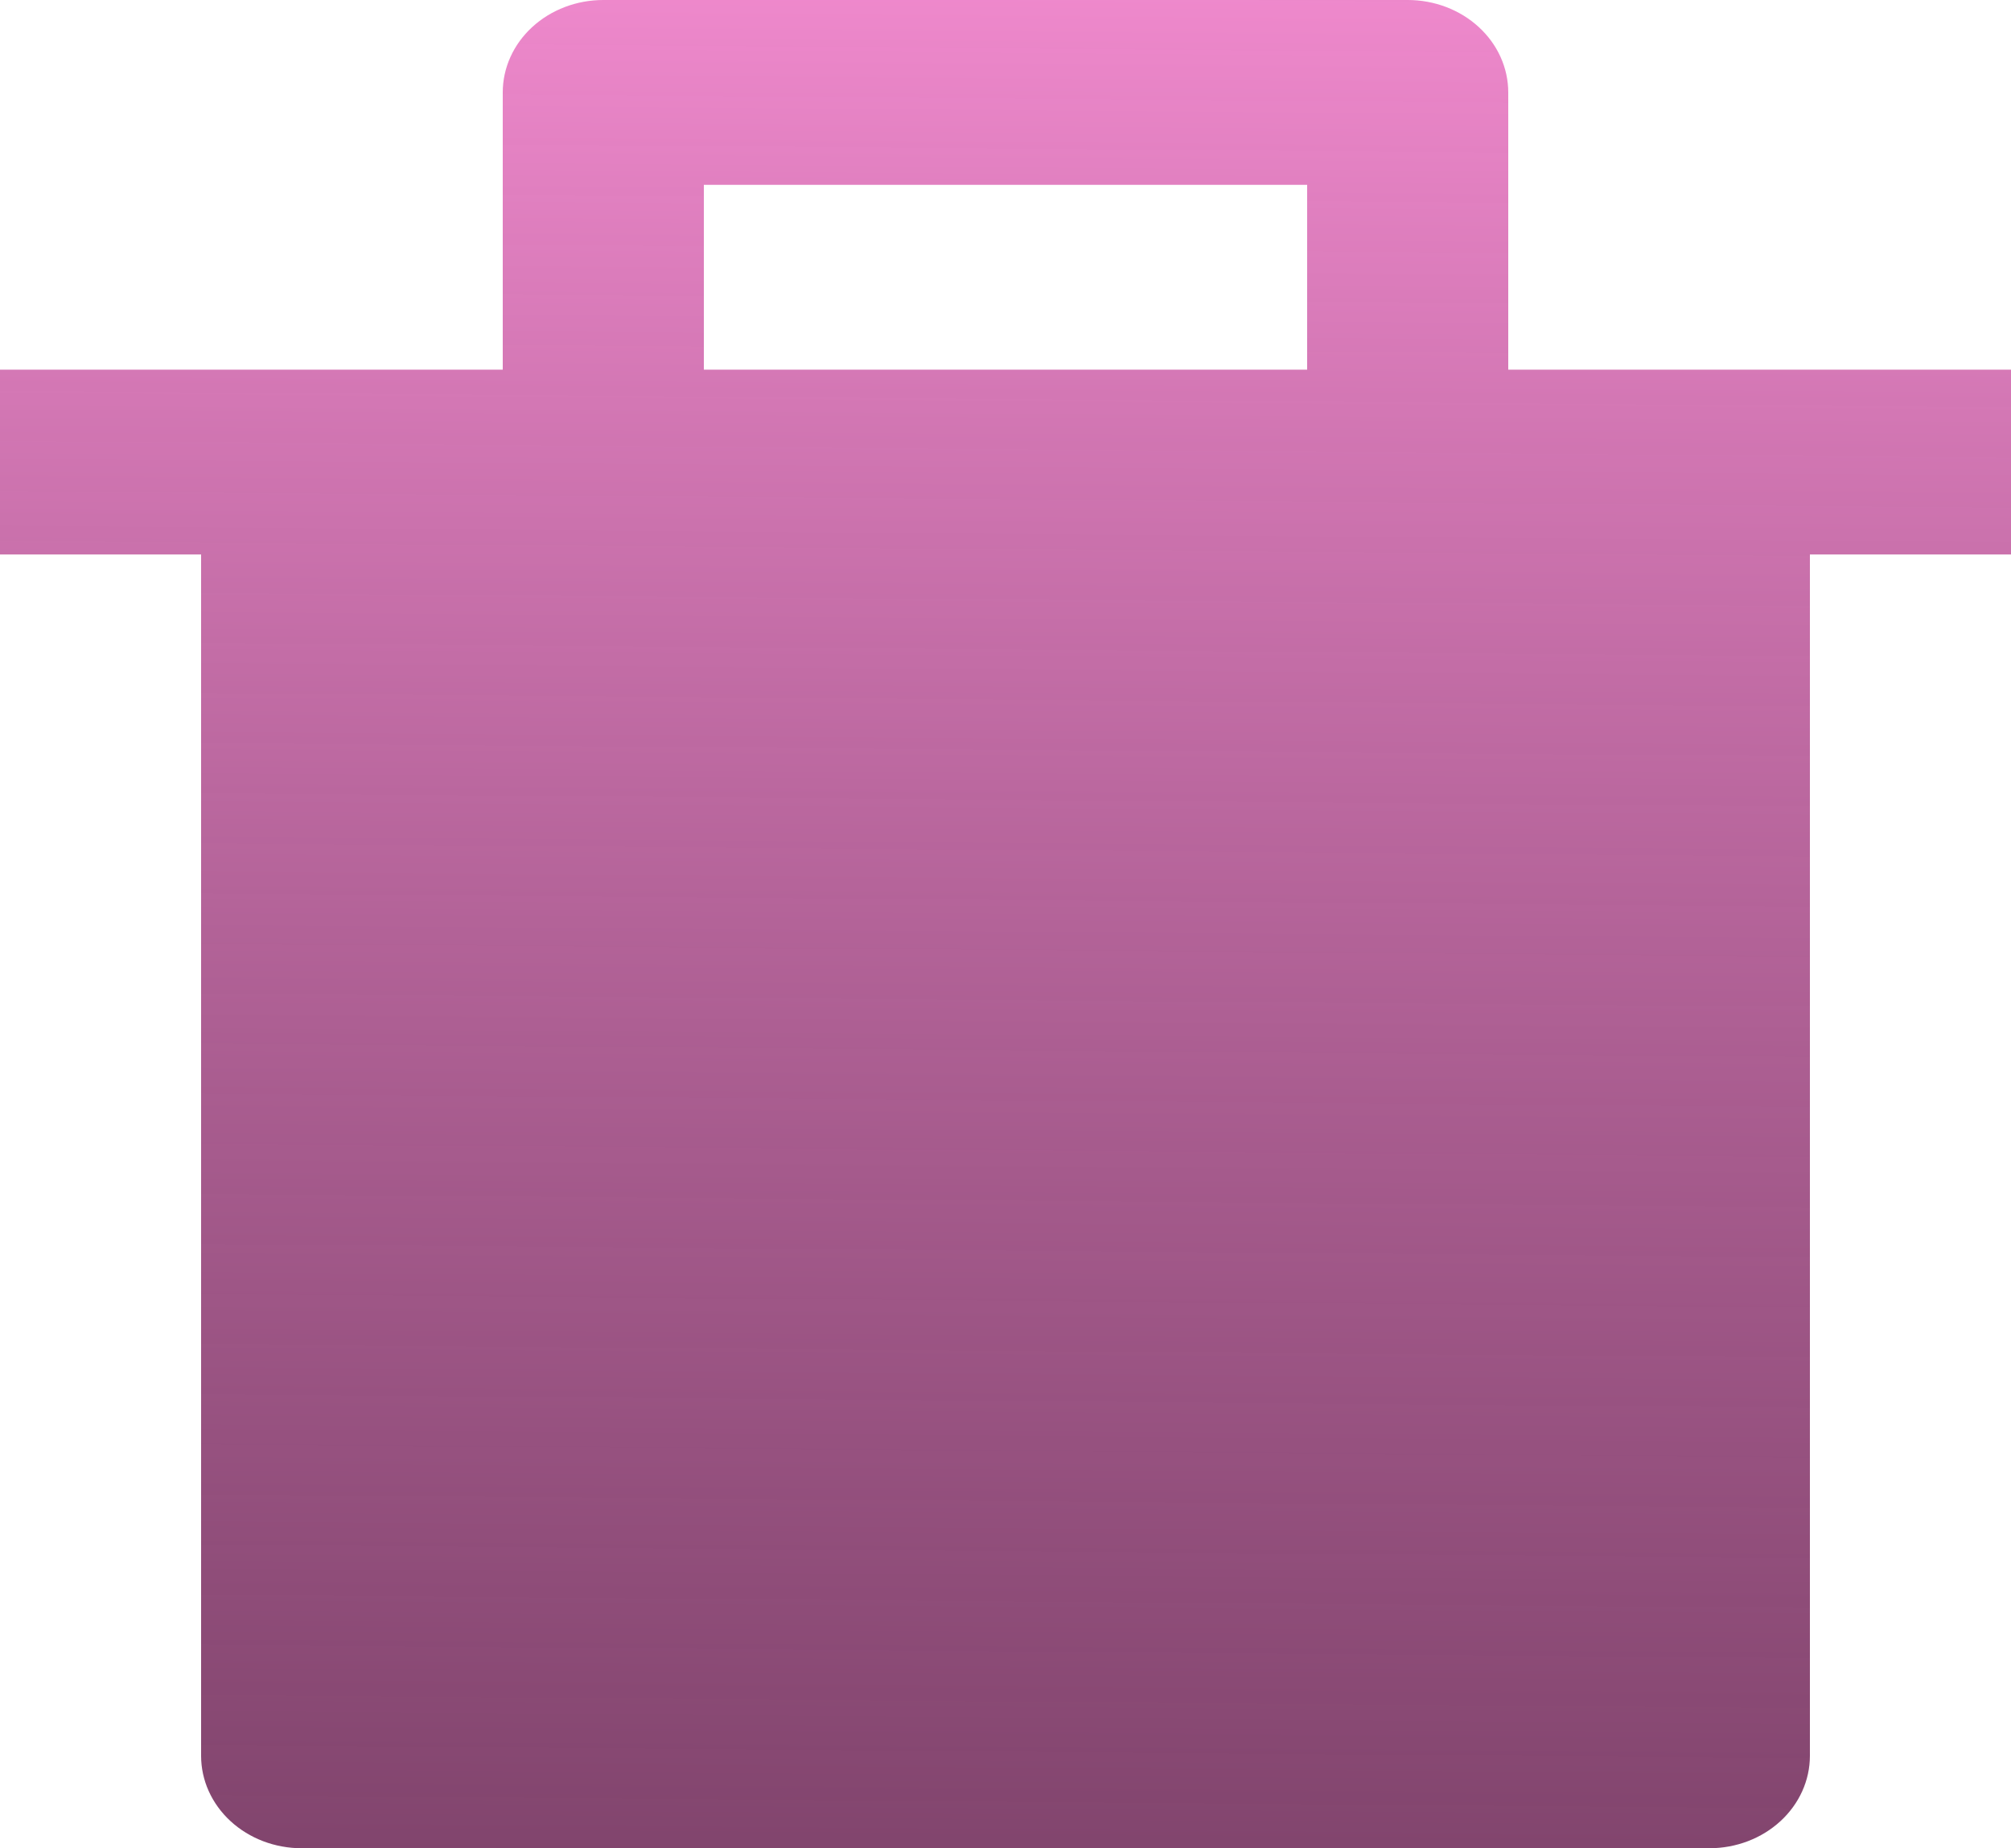 <svg width="37" height="34" viewBox="0 0 37 34" fill="none" xmlns="http://www.w3.org/2000/svg">
<path d="M9.25 6.8V1.7C9.25 1.249 9.445 0.817 9.792 0.498C10.139 0.179 10.609 0 11.1 0H25.9C26.391 0 26.861 0.179 27.208 0.498C27.555 0.817 27.75 1.249 27.75 1.7V6.8H37V10.2H33.3V32.3C33.3 32.751 33.105 33.183 32.758 33.502C32.411 33.821 31.941 34 31.45 34H5.55C5.059 34 4.589 33.821 4.242 33.502C3.895 33.183 3.7 32.751 3.7 32.3V10.2H0V6.8H9.25ZM12.95 3.4V6.8H24.05V3.4H12.95Z" fill="url(#paint0_linear_58_775)"/>
<defs>
<linearGradient id="paint0_linear_58_775" x1="19.733" y1="-3.248" x2="19.402" y2="36.701" gradientUnits="userSpaceOnUse">
<stop stop-color="#FA90D6"/>
<stop offset="1" stop-color="#601A49" stop-opacity="0.83"/>
</linearGradient>
</defs>
</svg>
